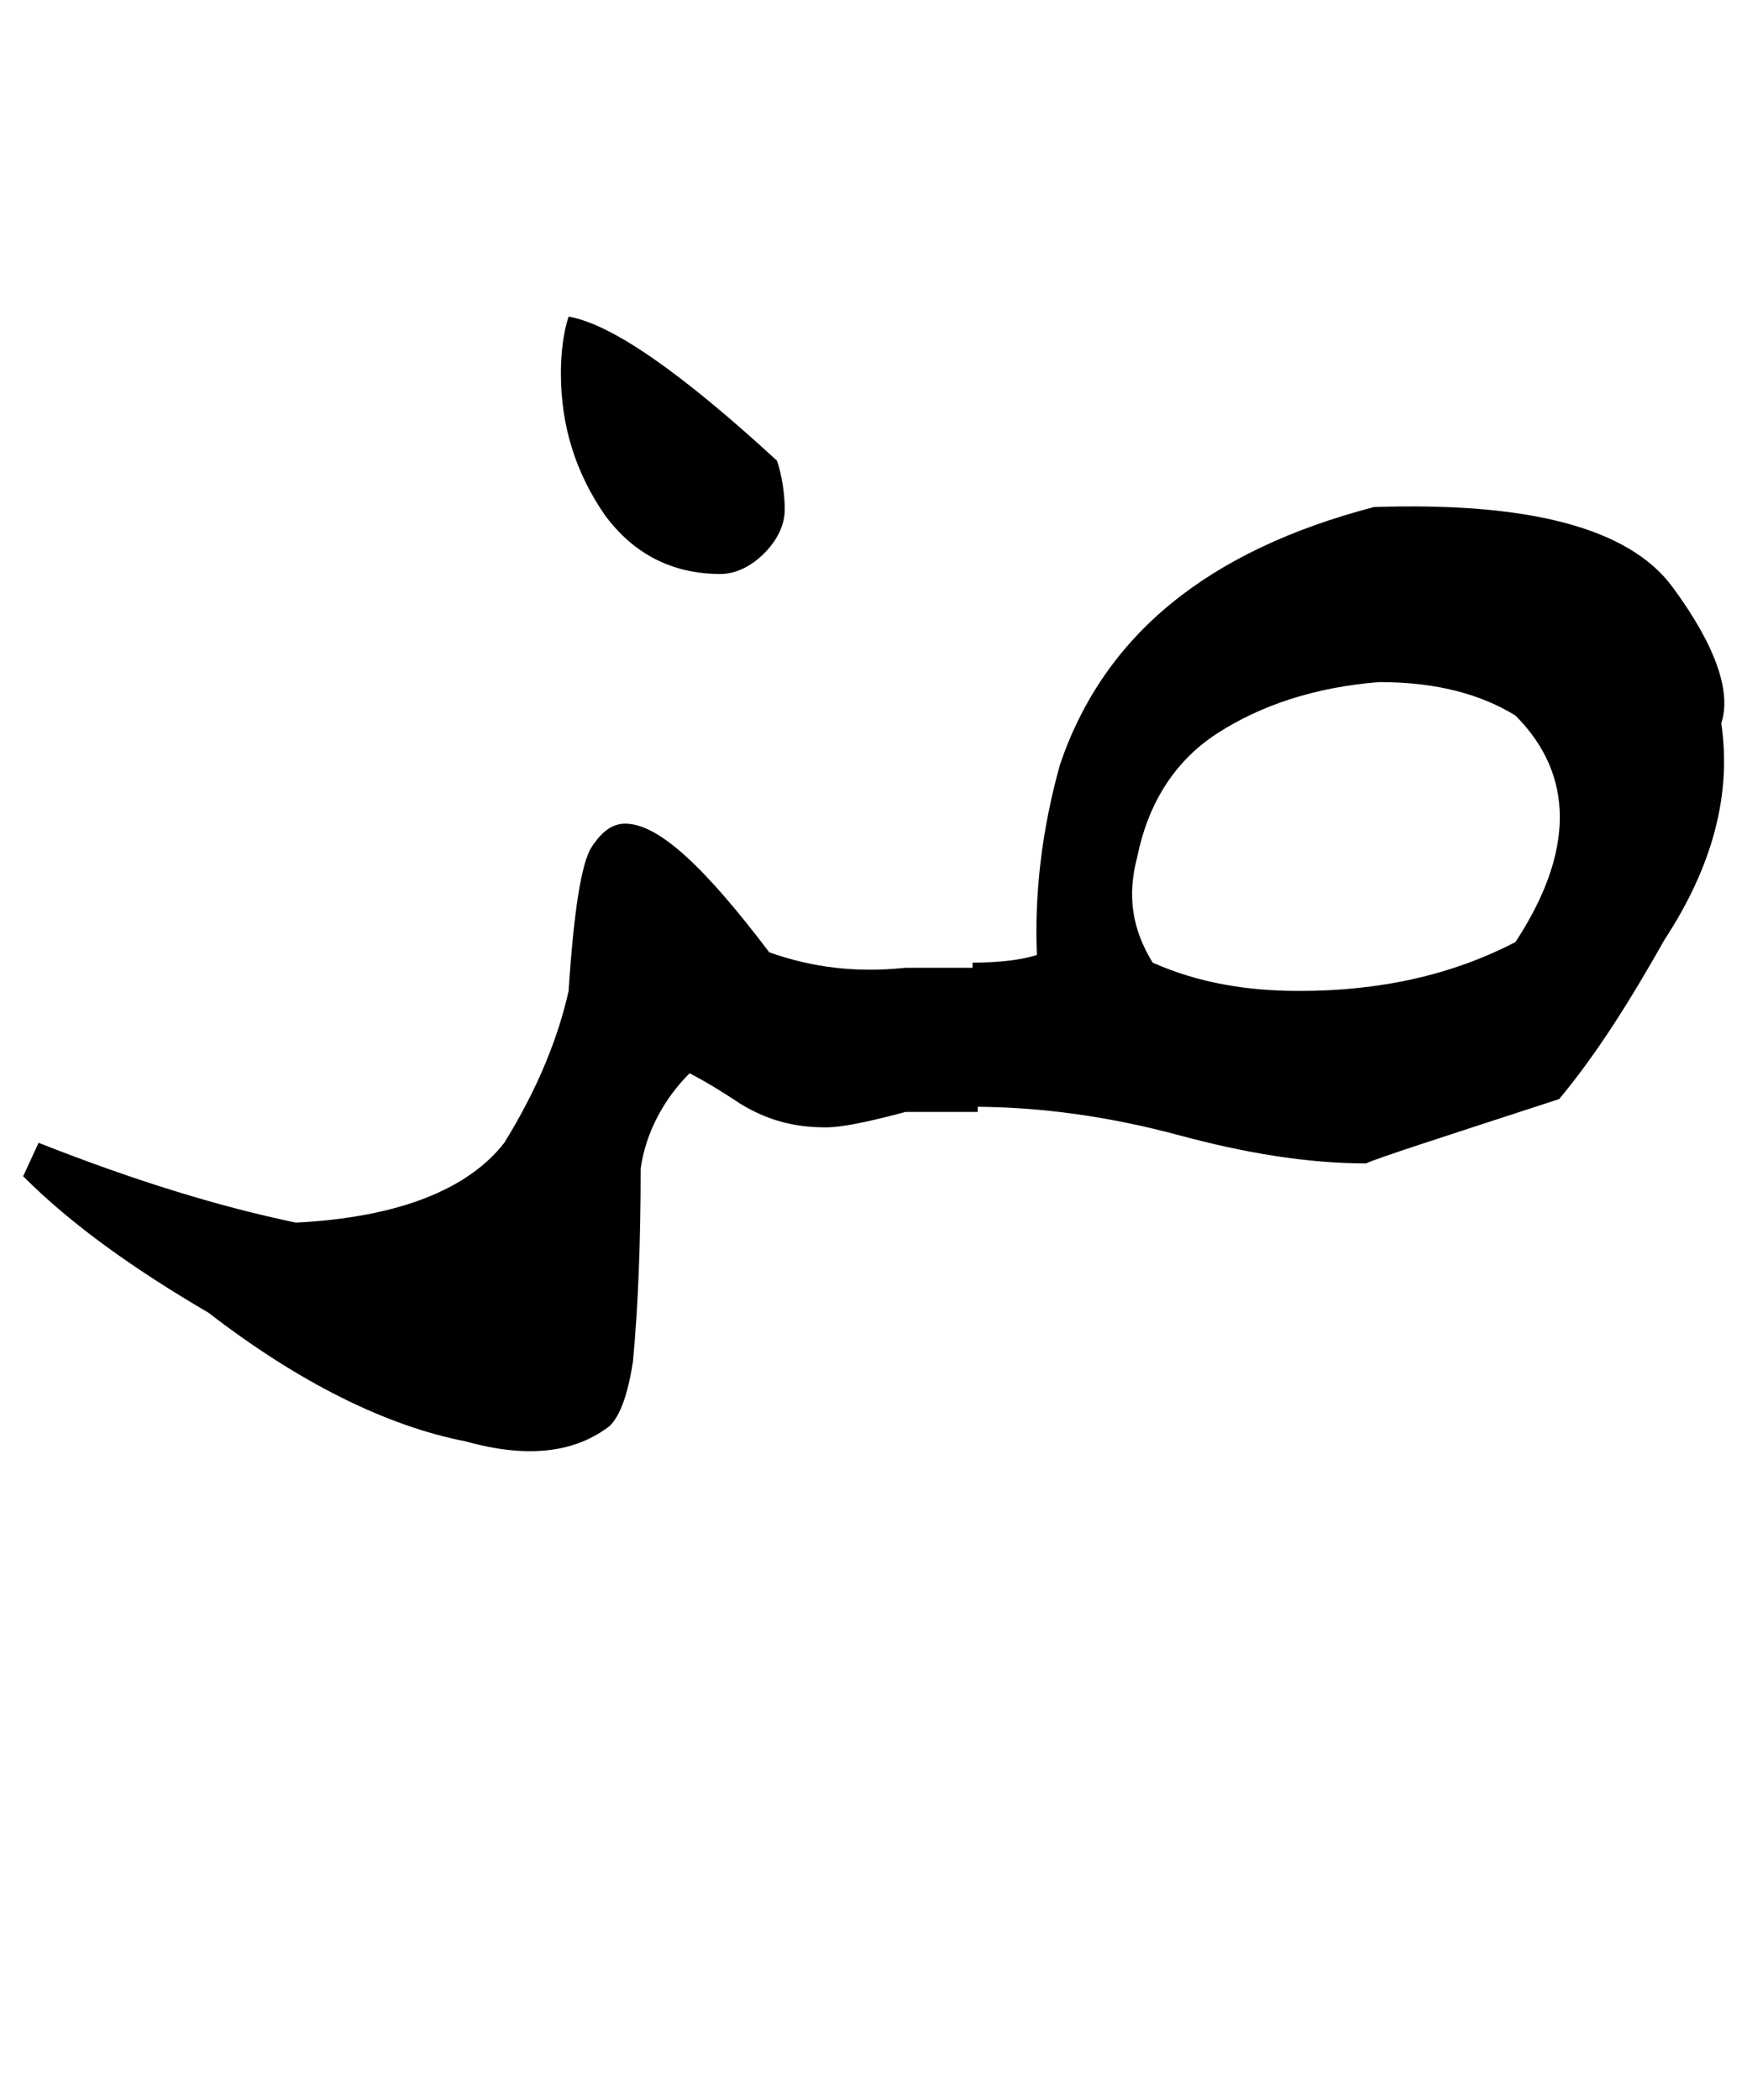 <?xml version="1.0" encoding="utf-8"?>
<!-- Generator: Adobe Illustrator 22.0.0, SVG Export Plug-In . SVG Version: 6.00 Build 0)  -->
<svg version="1.1" id="图层_1" xmlns="http://www.w3.org/2000/svg" xmlns:xlink="http://www.w3.org/1999/xlink" x="0px" y="0px"
	 viewBox="0 0 67.9 81.6" style="enable-background:new 0 0 67.9 81.6;" xml:space="preserve">
<g>
	<path d="M38,43.2h-2.8c-1.5,0.4-2.5,0.6-3.1,0.6c-1.3,0-2.3-0.3-3.3-0.9c-0.9-0.6-1.6-1-2-1.2c-1,1-1.7,2.3-1.9,3.7
		c0,2.9-0.1,5.4-0.3,7.5c-0.2,1.3-0.5,2.1-0.9,2.5c-1.3,1-3.1,1.3-5.6,0.6c-3.1-0.6-6.5-2.3-10-5c-2.9-1.7-5.3-3.4-7.2-5.3l0.6-1.3
		c3.8,1.5,7.1,2.5,10,3.1c4-0.2,6.7-1.3,8.1-3.1c1.3-2.1,2.1-4.1,2.5-5.9c0.2-3.1,0.5-5,0.9-5.6c0.4-0.6,0.8-0.9,1.3-0.9
		c1.3,0,3.1,1.7,5.6,5c1.7,0.6,3.4,0.8,5.3,0.6H38V43.2z M30.2,17.9c0.2,0.6,0.3,1.3,0.3,1.9s-0.3,1.2-0.8,1.7
		c-0.5,0.5-1.1,0.8-1.7,0.8c-1.9,0-3.4-0.8-4.5-2.3c-1.1-1.6-1.7-3.4-1.7-5.5c0-0.8,0.1-1.6,0.3-2.2C23.8,12.6,26.5,14.5,30.2,17.9z
		"/>
	<path d="M41.2,29.7c1.7-5,5.7-8.3,12.2-10c6-0.2,9.9,0.8,11.6,3.1c1.7,2.3,2.3,4.1,1.9,5.3c0.4,2.7-0.3,5.5-2.2,8.4
		c-1.3,2.3-2.6,4.4-4.1,6.2c-4.6,1.5-7.1,2.3-7.5,2.5c-2.3,0-4.7-0.4-7.3-1.1c-2.6-0.7-5.3-1.1-8-1.1v-5.6c1,0,1.9-0.1,2.5-0.3
		C40.2,34.7,40.5,32.2,41.2,29.7z M50.5,38.5c3.1,0,5.9-0.6,8.4-1.9c2.3-3.5,2.3-6.5,0-8.8c-1.3-0.8-3-1.3-5.3-1.3
		c-2.5,0.2-4.6,0.9-6.3,2c-1.7,1.1-2.7,2.8-3.1,4.8c-0.4,1.5-0.2,2.8,0.6,4.1C46.6,38.2,48.5,38.5,50.5,38.5z"/>
</g>
</svg>
